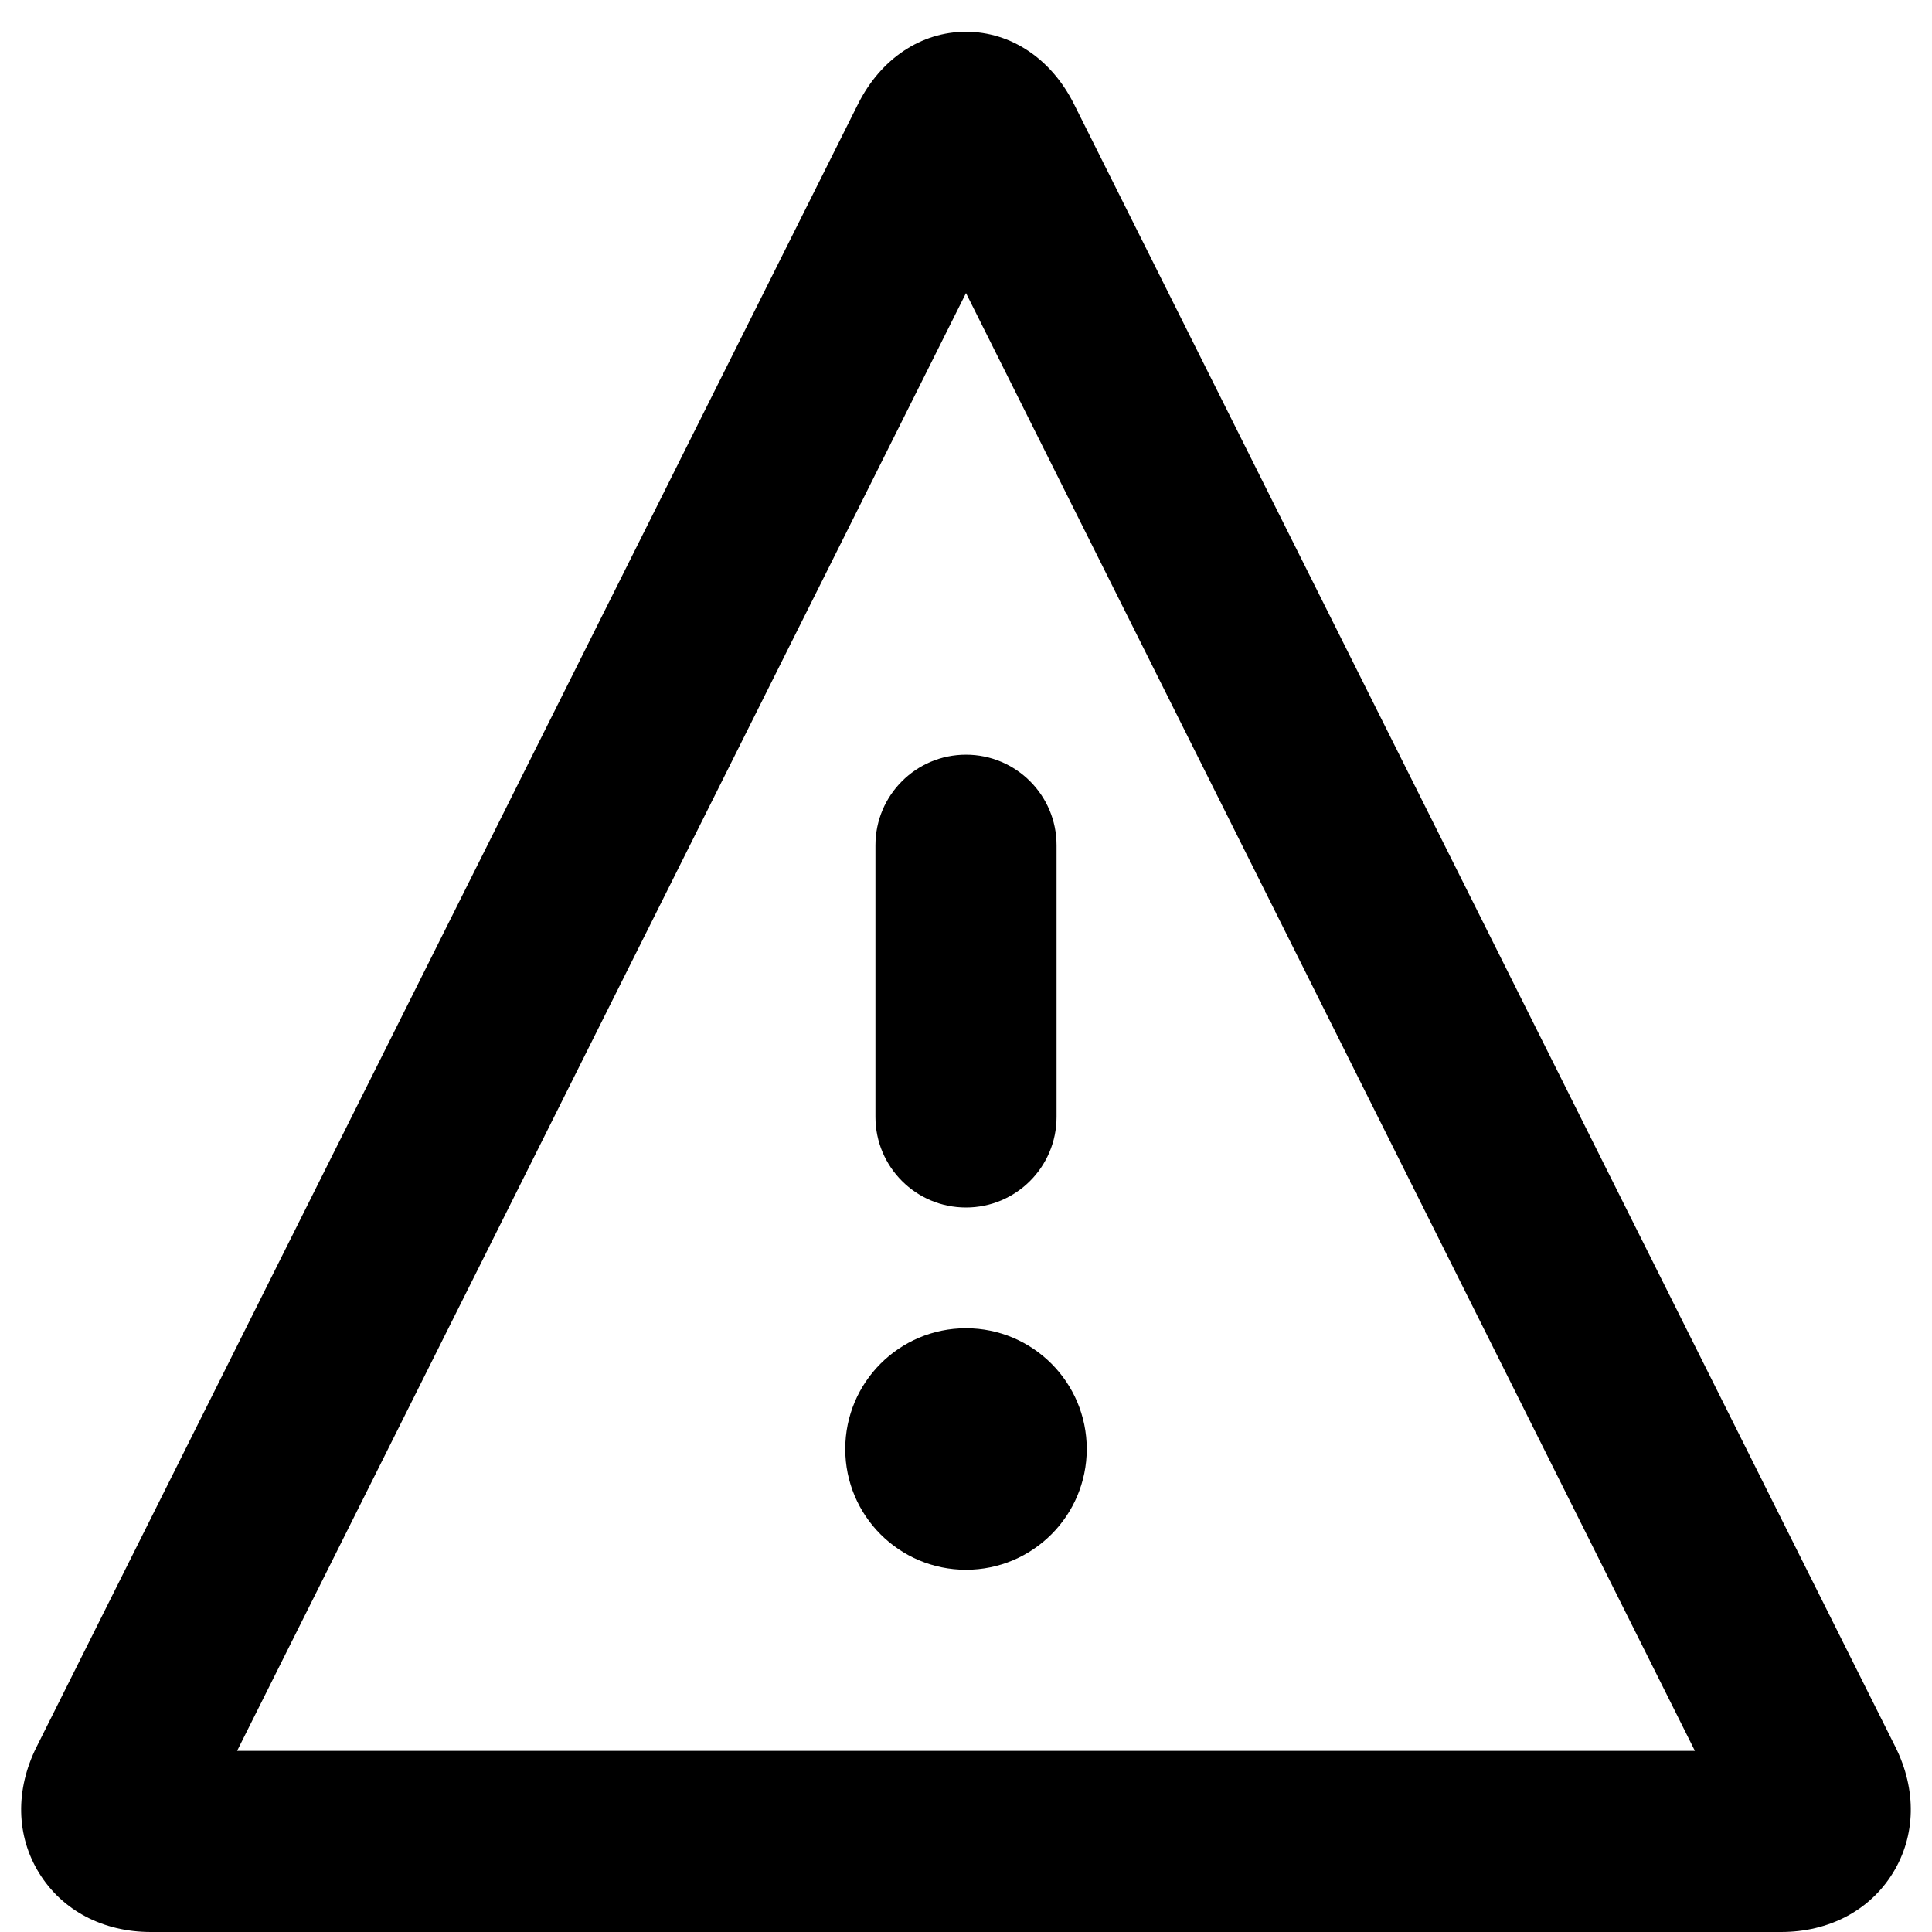<?xml version="1.0" encoding="UTF-8"?><svg id="a" xmlns="http://www.w3.org/2000/svg" viewBox="0 0 32 32"><path d="M29.5,32H2.5c-.794,0-1.468-.355-1.851-.974s-.398-1.381-.044-2.091L14.211,1.724c.375-.75,1.044-1.198,1.789-1.198s1.414.448,1.789,1.198l13.605,27.211c.354.71.339,1.472-.044,2.091s-1.057.974-1.851.974ZM3.927,29h24.146L16,4.854,3.927,29Z" fill="#000" stroke-width="0"/><path d="M16,20c-.828,0-1.5-.671-1.5-1.5v-4.5c0-.829.672-1.5,1.5-1.5s1.5.671,1.5,1.5v4.5c0,.829-.672,1.5-1.5,1.5Z" fill="#000" stroke-width="0"/><circle cx="16" cy="24" r="2" fill="#000" stroke-width="0"/></svg>